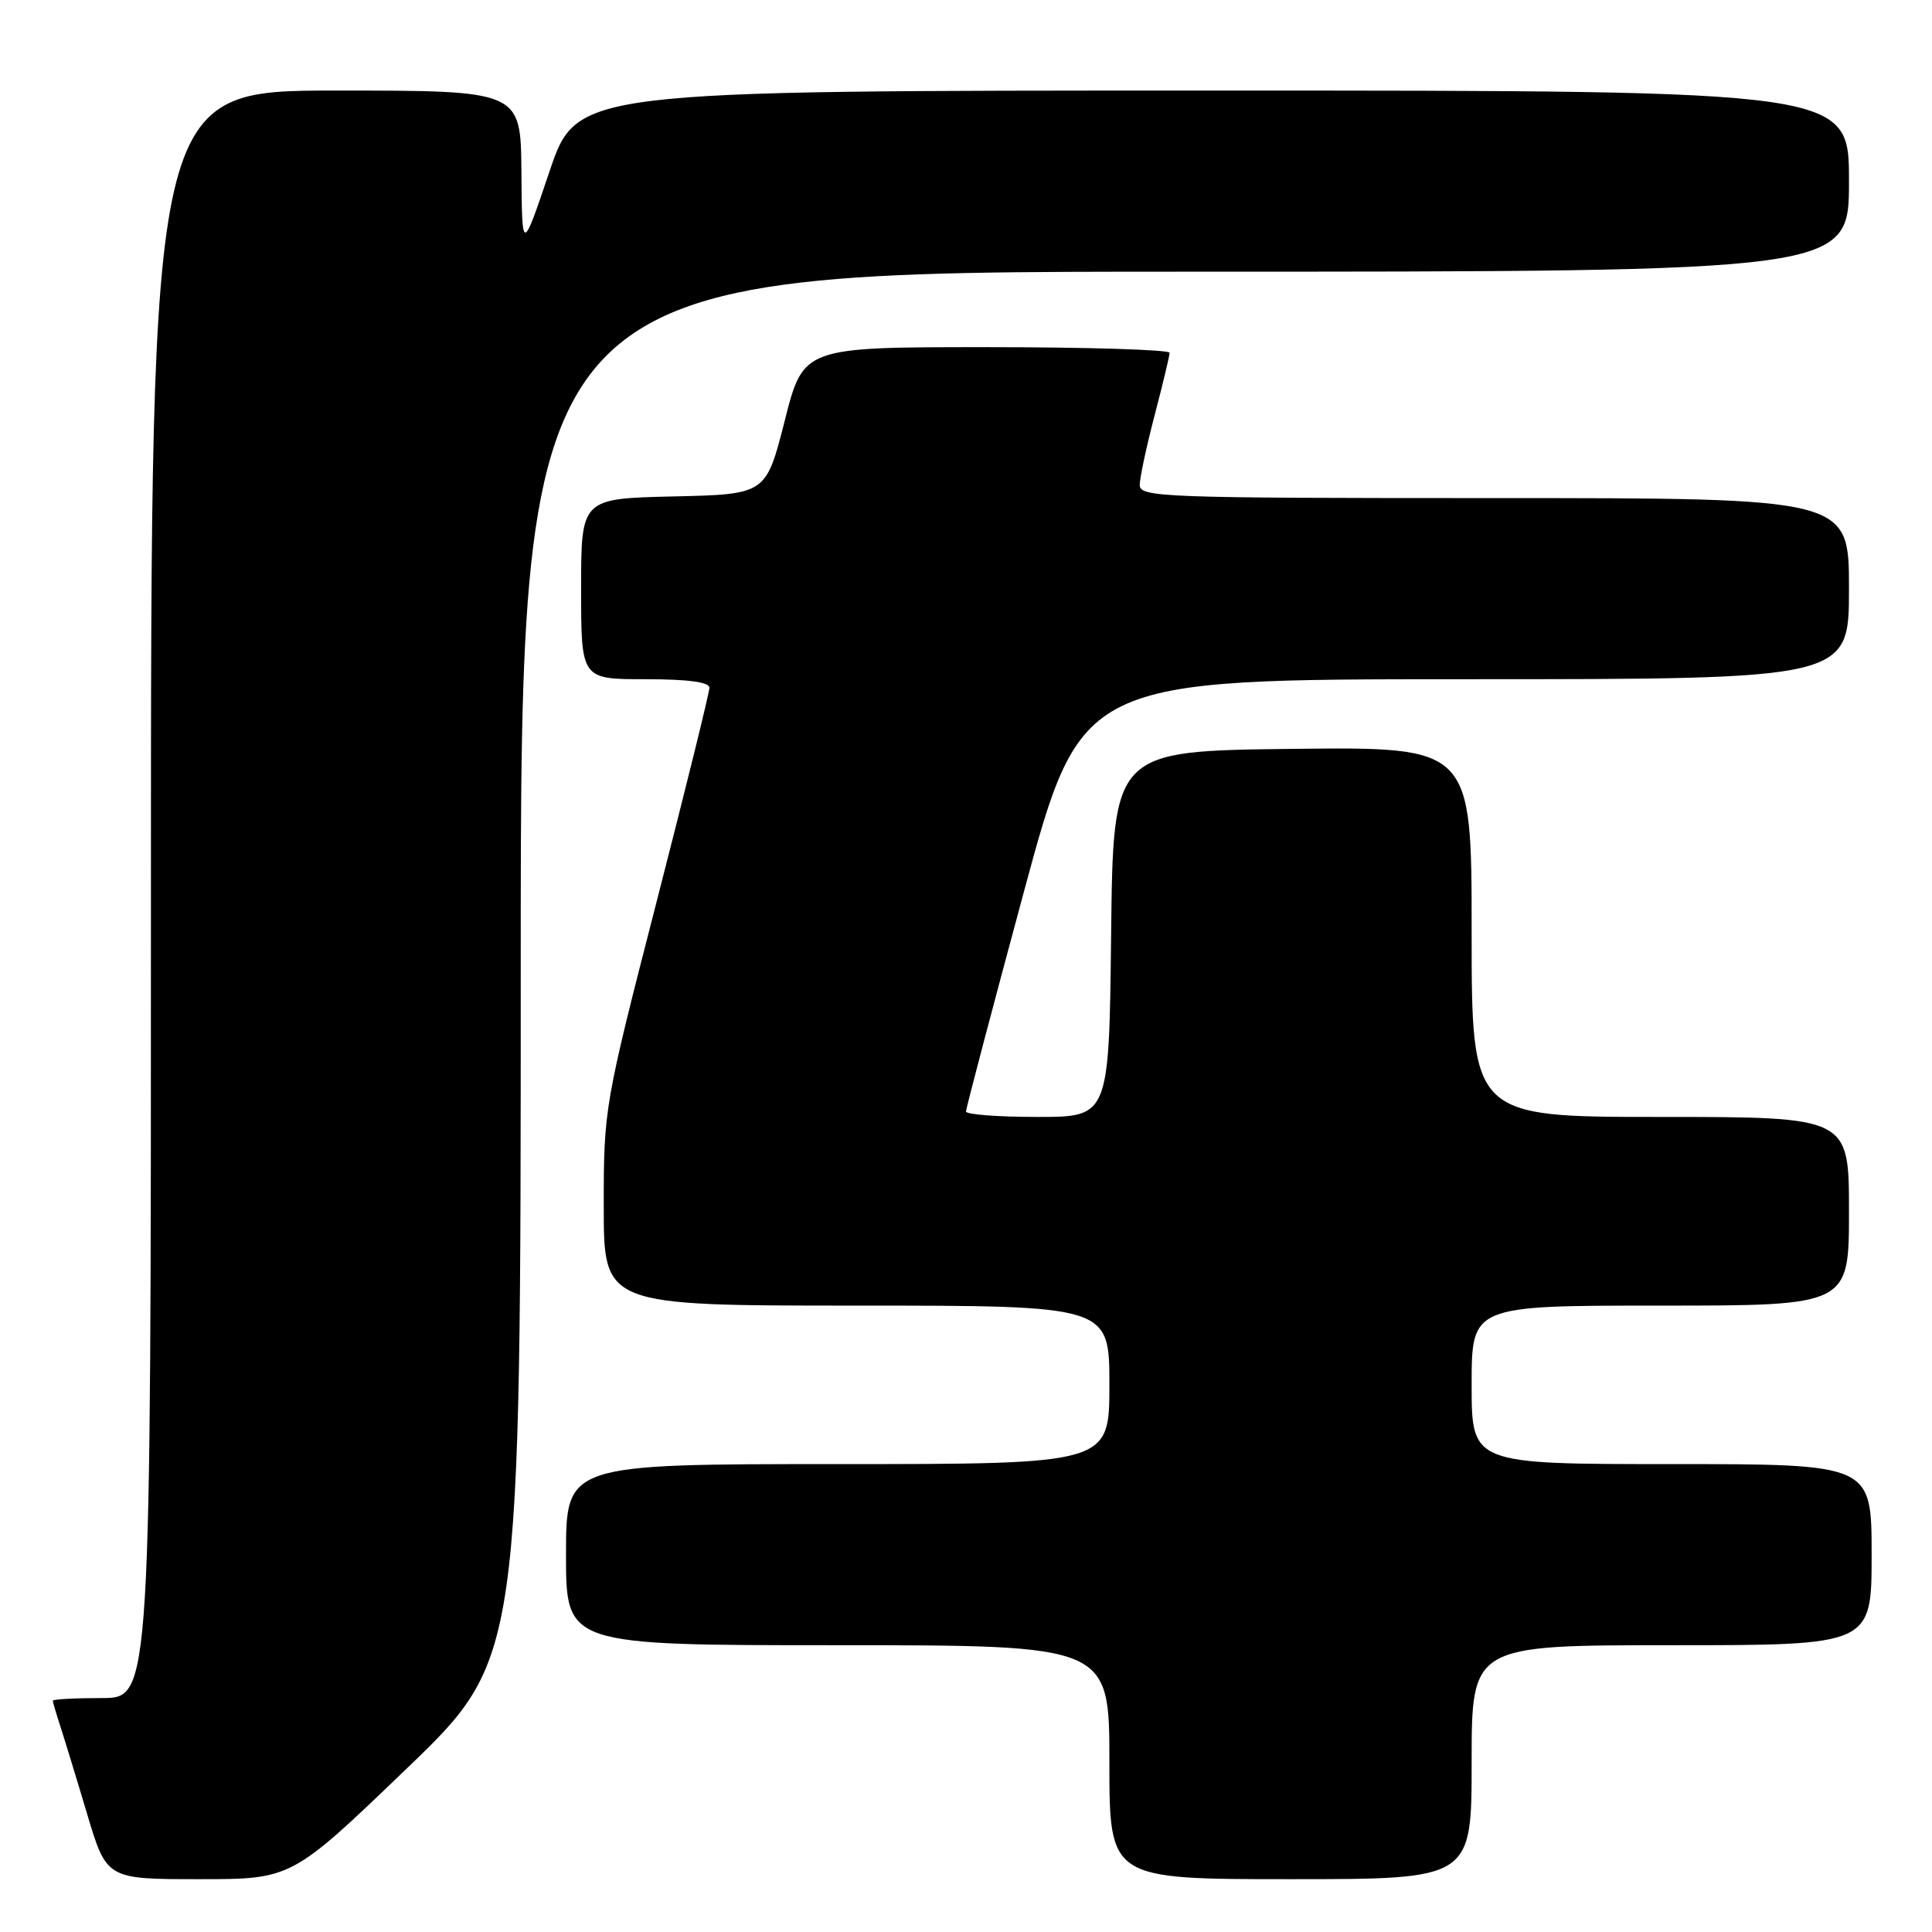 <?xml version="1.0" encoding="UTF-8" standalone="no"?>
<!DOCTYPE svg PUBLIC "-//W3C//DTD SVG 1.1//EN" "http://www.w3.org/Graphics/SVG/1.1/DTD/svg11.dtd" >
<svg xmlns="http://www.w3.org/2000/svg" xmlns:xlink="http://www.w3.org/1999/xlink" version="1.1" viewBox="0 0 256 256">
 <g >
 <path fill="currentColor"
d=" M 53.82 234.41 C 69.00 219.83 69.00 219.83 69.00 127.91 C 69.00 36.00 69.00 36.00 157.00 36.00 C 245.00 36.00 245.00 36.00 245.00 24.00 C 245.00 12.00 245.00 12.00 160.72 12.00 C 76.43 12.00 76.43 12.00 72.80 22.75 C 69.17 33.50 69.17 33.50 69.09 22.75 C 69.00 12.00 69.00 12.00 44.50 12.00 C 20.00 12.00 20.00 12.00 20.00 118.50 C 20.00 225.00 20.00 225.00 13.50 225.00 C 9.92 225.00 7.00 225.16 7.00 225.35 C 7.00 225.54 7.43 227.01 7.95 228.60 C 8.47 230.20 10.08 235.44 11.51 240.25 C 14.12 249.00 14.12 249.00 26.38 249.00 C 38.64 249.00 38.64 249.00 53.82 234.41 Z  M 195.00 233.50 C 195.00 218.00 195.00 218.00 221.50 218.00 C 248.00 218.00 248.00 218.00 248.00 206.00 C 248.00 194.00 248.00 194.00 221.50 194.00 C 195.00 194.00 195.00 194.00 195.00 183.50 C 195.00 173.00 195.00 173.00 220.00 173.00 C 245.00 173.00 245.00 173.00 245.00 160.50 C 245.00 148.00 245.00 148.00 220.00 148.00 C 195.00 148.00 195.00 148.00 195.00 123.48 C 195.00 98.96 195.00 98.96 171.25 99.23 C 147.50 99.50 147.50 99.50 147.23 123.75 C 146.96 148.00 146.96 148.00 137.48 148.00 C 132.27 148.00 128.00 147.68 128.00 147.28 C 128.00 146.88 131.44 133.83 135.64 118.28 C 143.28 90.00 143.28 90.00 194.14 90.00 C 245.00 90.00 245.00 90.00 245.00 78.00 C 245.00 66.00 245.00 66.00 198.00 66.00 C 153.90 66.00 151.00 65.89 151.02 64.25 C 151.03 63.29 151.92 59.12 153.00 55.00 C 154.08 50.88 154.97 47.16 154.98 46.75 C 154.99 46.34 144.08 46.00 130.73 46.00 C 106.45 46.00 106.45 46.00 103.98 55.75 C 101.50 65.50 101.50 65.50 89.25 65.78 C 77.00 66.06 77.00 66.06 77.00 78.03 C 77.00 90.00 77.00 90.00 85.50 90.00 C 91.21 90.00 94.00 90.38 94.00 91.14 C 94.00 91.77 90.85 104.53 87.00 119.50 C 80.07 146.45 80.00 146.84 80.00 159.86 C 80.00 173.00 80.00 173.00 113.50 173.00 C 147.00 173.00 147.00 173.00 147.00 183.50 C 147.00 194.00 147.00 194.00 111.00 194.00 C 75.00 194.00 75.00 194.00 75.00 206.00 C 75.00 218.00 75.00 218.00 111.00 218.00 C 147.00 218.00 147.00 218.00 147.00 233.50 C 147.00 249.00 147.00 249.00 171.00 249.00 C 195.00 249.00 195.00 249.00 195.00 233.50 Z "/>
</g>
</svg>